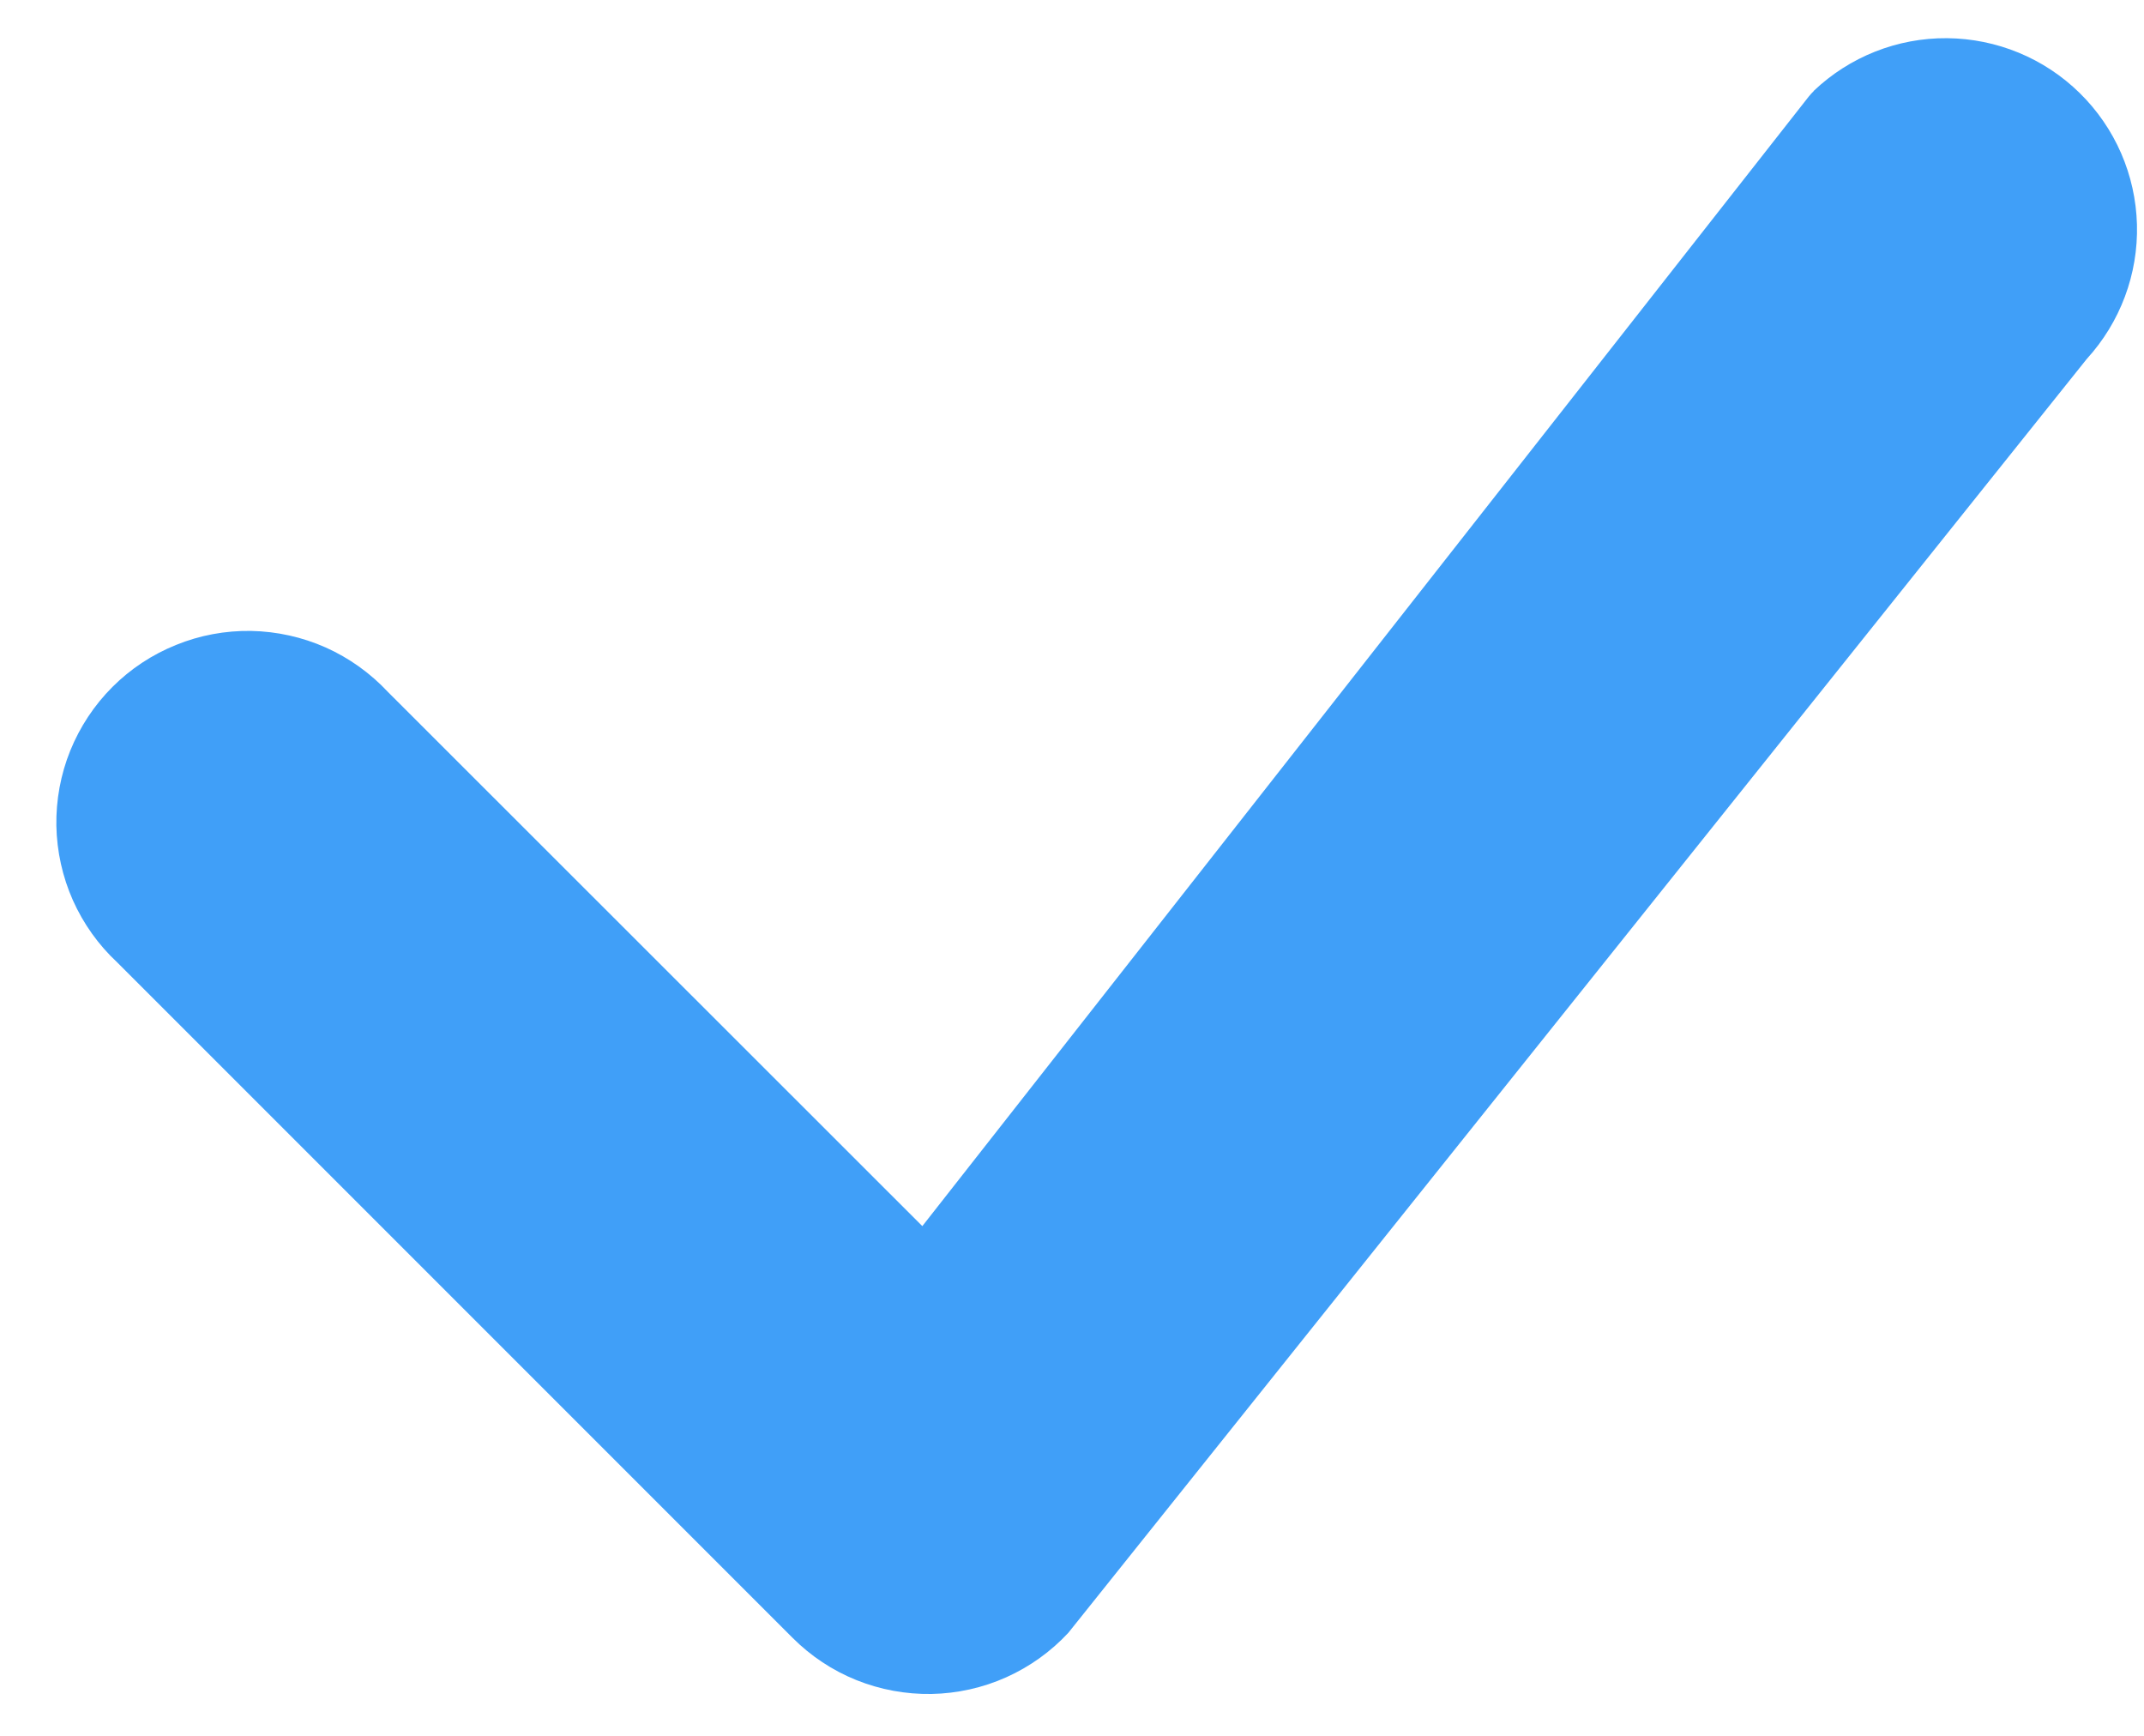 <svg width="21" height="17" viewBox="0 0 21 17" fill="none" xmlns="http://www.w3.org/2000/svg">
<path d="M17.764 0.891C18.116 0.556 18.584 0.37 19.071 0.374C19.557 0.378 20.023 0.57 20.37 0.911C20.717 1.251 20.918 1.713 20.931 2.199C20.944 2.685 20.767 3.157 20.439 3.516L10.464 15.991C10.292 16.176 10.085 16.324 9.855 16.427C9.625 16.53 9.376 16.585 9.124 16.59C8.872 16.594 8.622 16.548 8.388 16.454C8.154 16.36 7.942 16.219 7.764 16.041L1.149 9.426C0.964 9.254 0.817 9.047 0.714 8.817C0.612 8.587 0.557 8.339 0.552 8.087C0.548 7.835 0.594 7.585 0.688 7.352C0.783 7.118 0.923 6.906 1.101 6.728C1.279 6.55 1.491 6.41 1.725 6.316C1.958 6.221 2.208 6.175 2.46 6.179C2.712 6.184 2.96 6.239 3.19 6.341C3.42 6.444 3.627 6.592 3.799 6.776L9.034 12.008L17.716 0.946C17.732 0.927 17.748 0.908 17.766 0.891H17.764Z" fill="#409FF8"/>
</svg>
